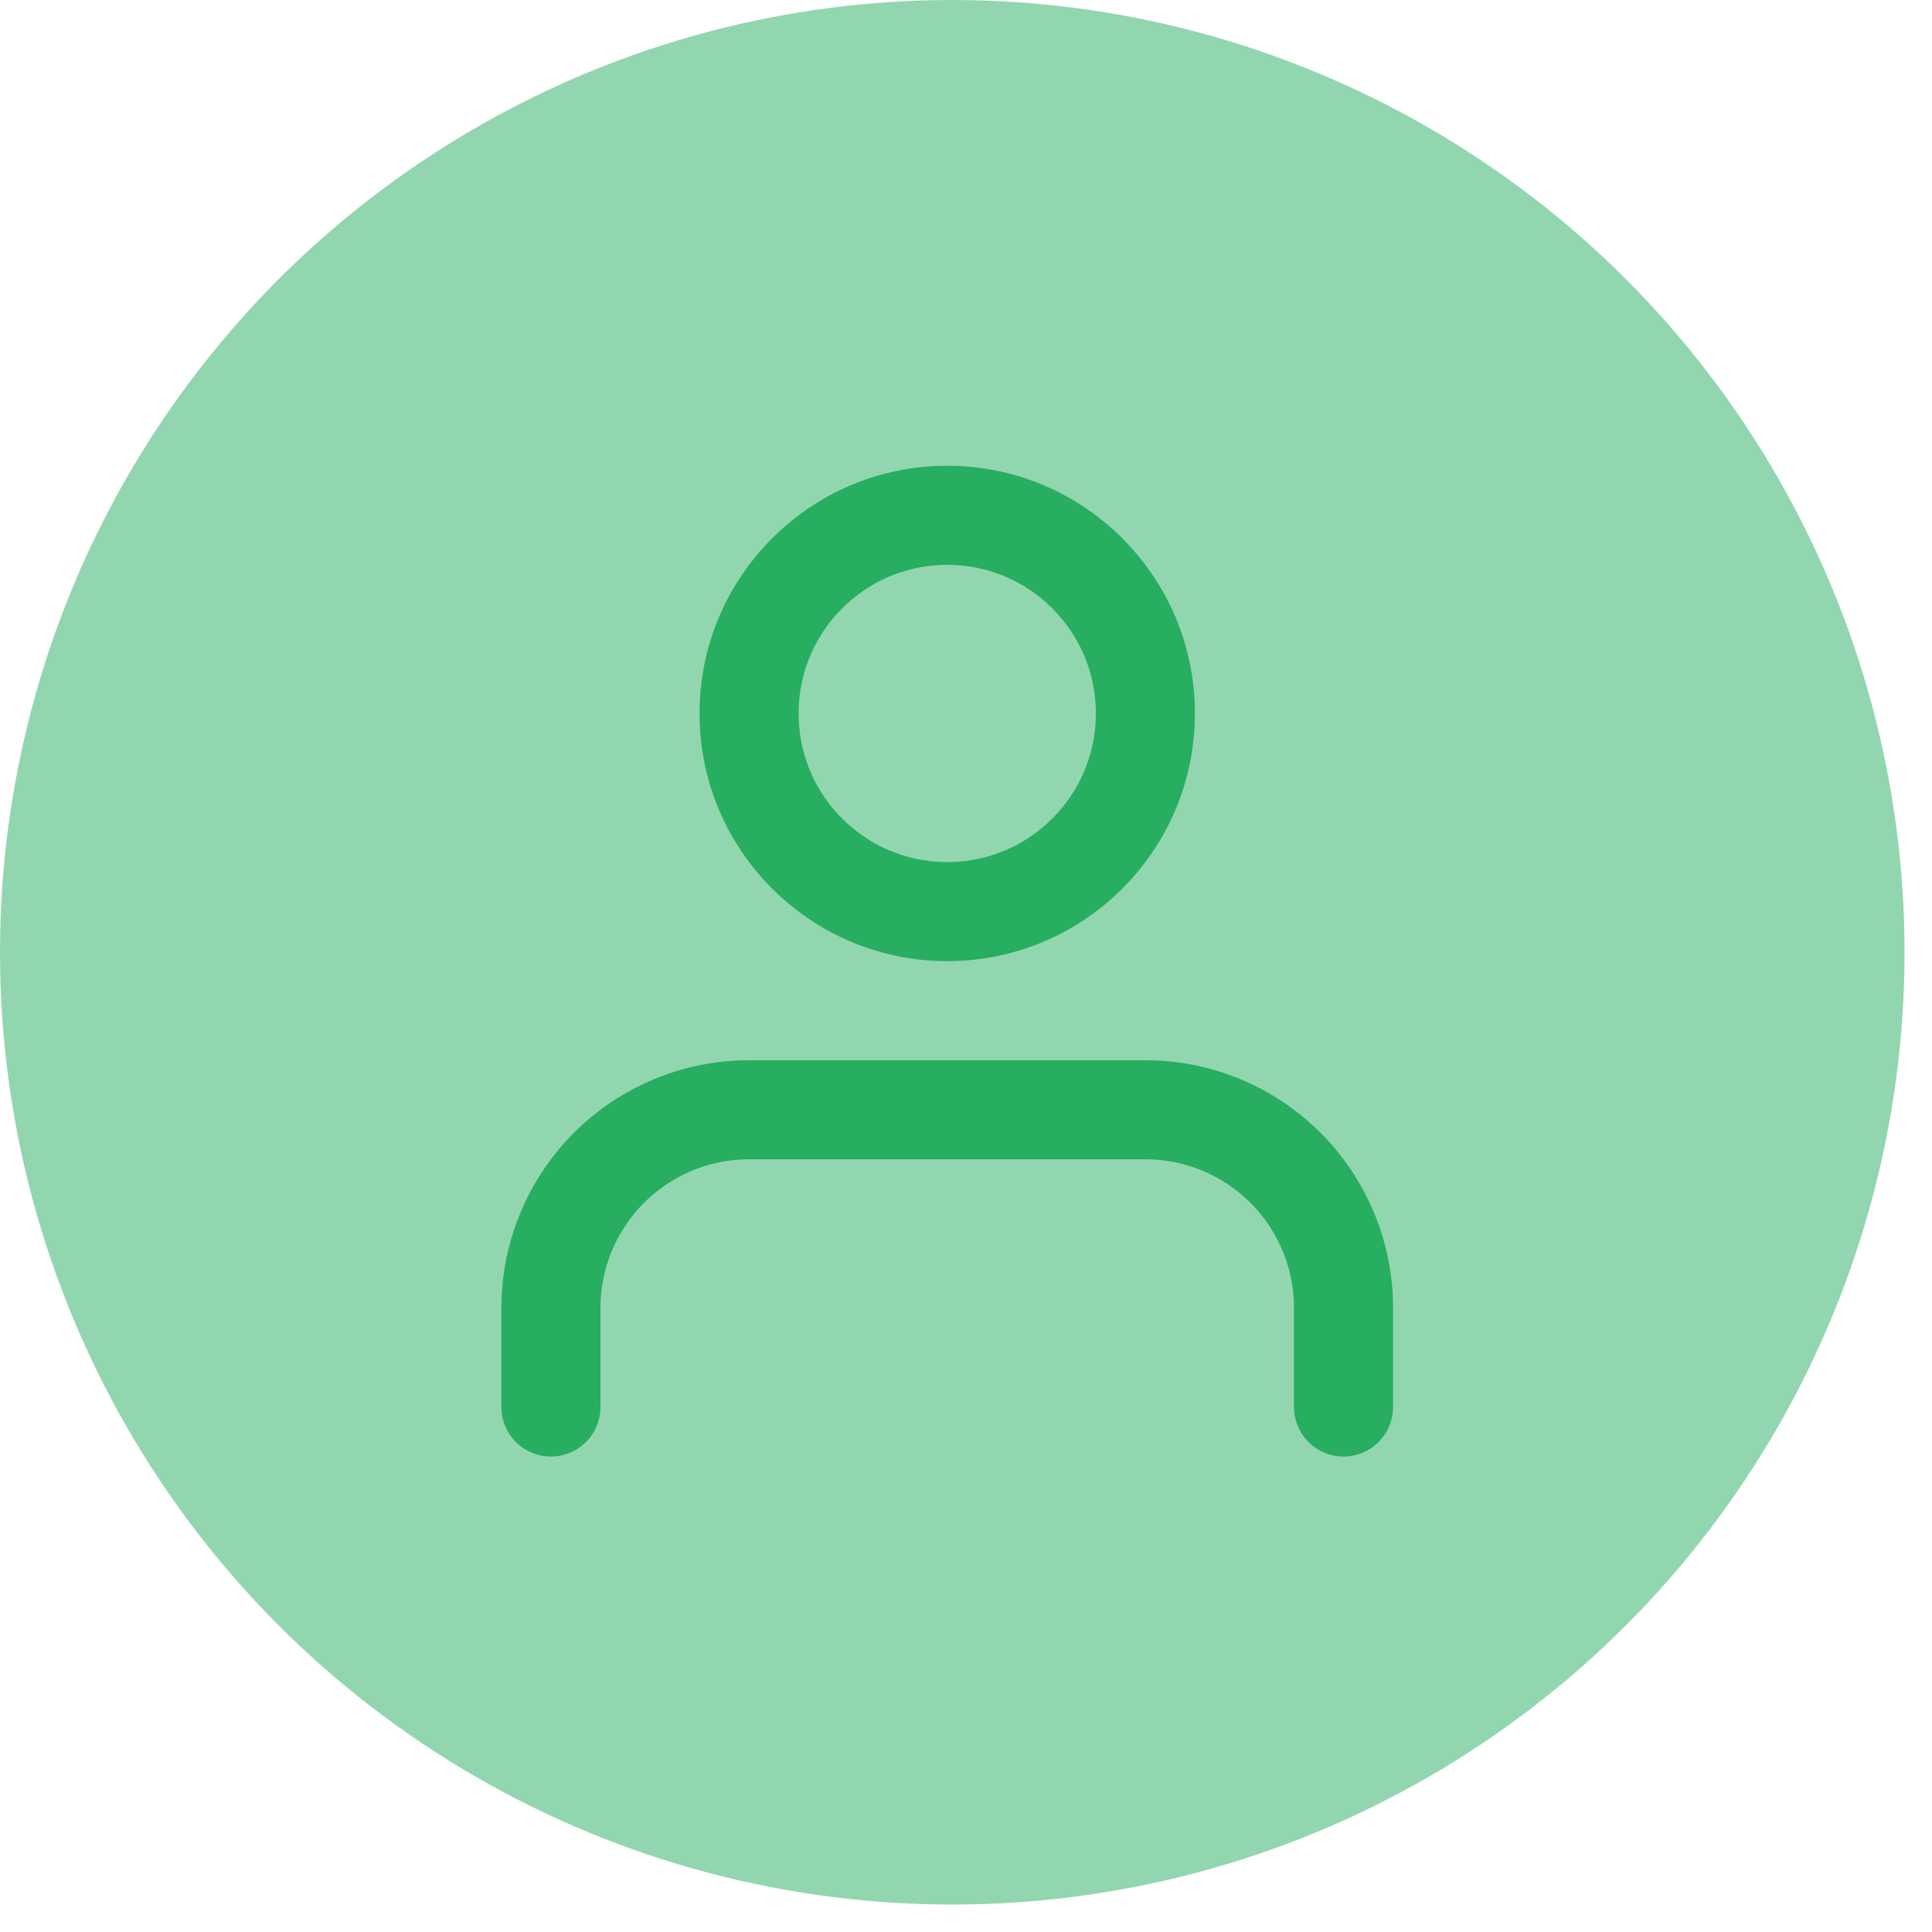 <svg width="39" height="39" viewBox="0 0 39 39" fill="none" xmlns="http://www.w3.org/2000/svg">
<circle cx="19.223" cy="19.223" r="19.223" fill="#27AE60" fill-opacity="0.5"/>
<path d="M27.121 28.402V26.402C27.121 25.341 26.7 24.324 25.95 23.574C25.199 22.824 24.182 22.402 23.121 22.402H15.121C14.06 22.402 13.043 22.824 12.293 23.574C11.543 24.324 11.121 25.341 11.121 26.402V28.402" stroke="#27AE60" stroke-width="2" stroke-linecap="round" stroke-linejoin="round"/>
<path d="M19.121 18.402C21.33 18.402 23.121 16.611 23.121 14.402C23.121 12.193 21.33 10.402 19.121 10.402C16.912 10.402 15.121 12.193 15.121 14.402C15.121 16.611 16.912 18.402 19.121 18.402Z" stroke="#27AE60" stroke-width="2" stroke-linecap="round" stroke-linejoin="round"/>
</svg>
